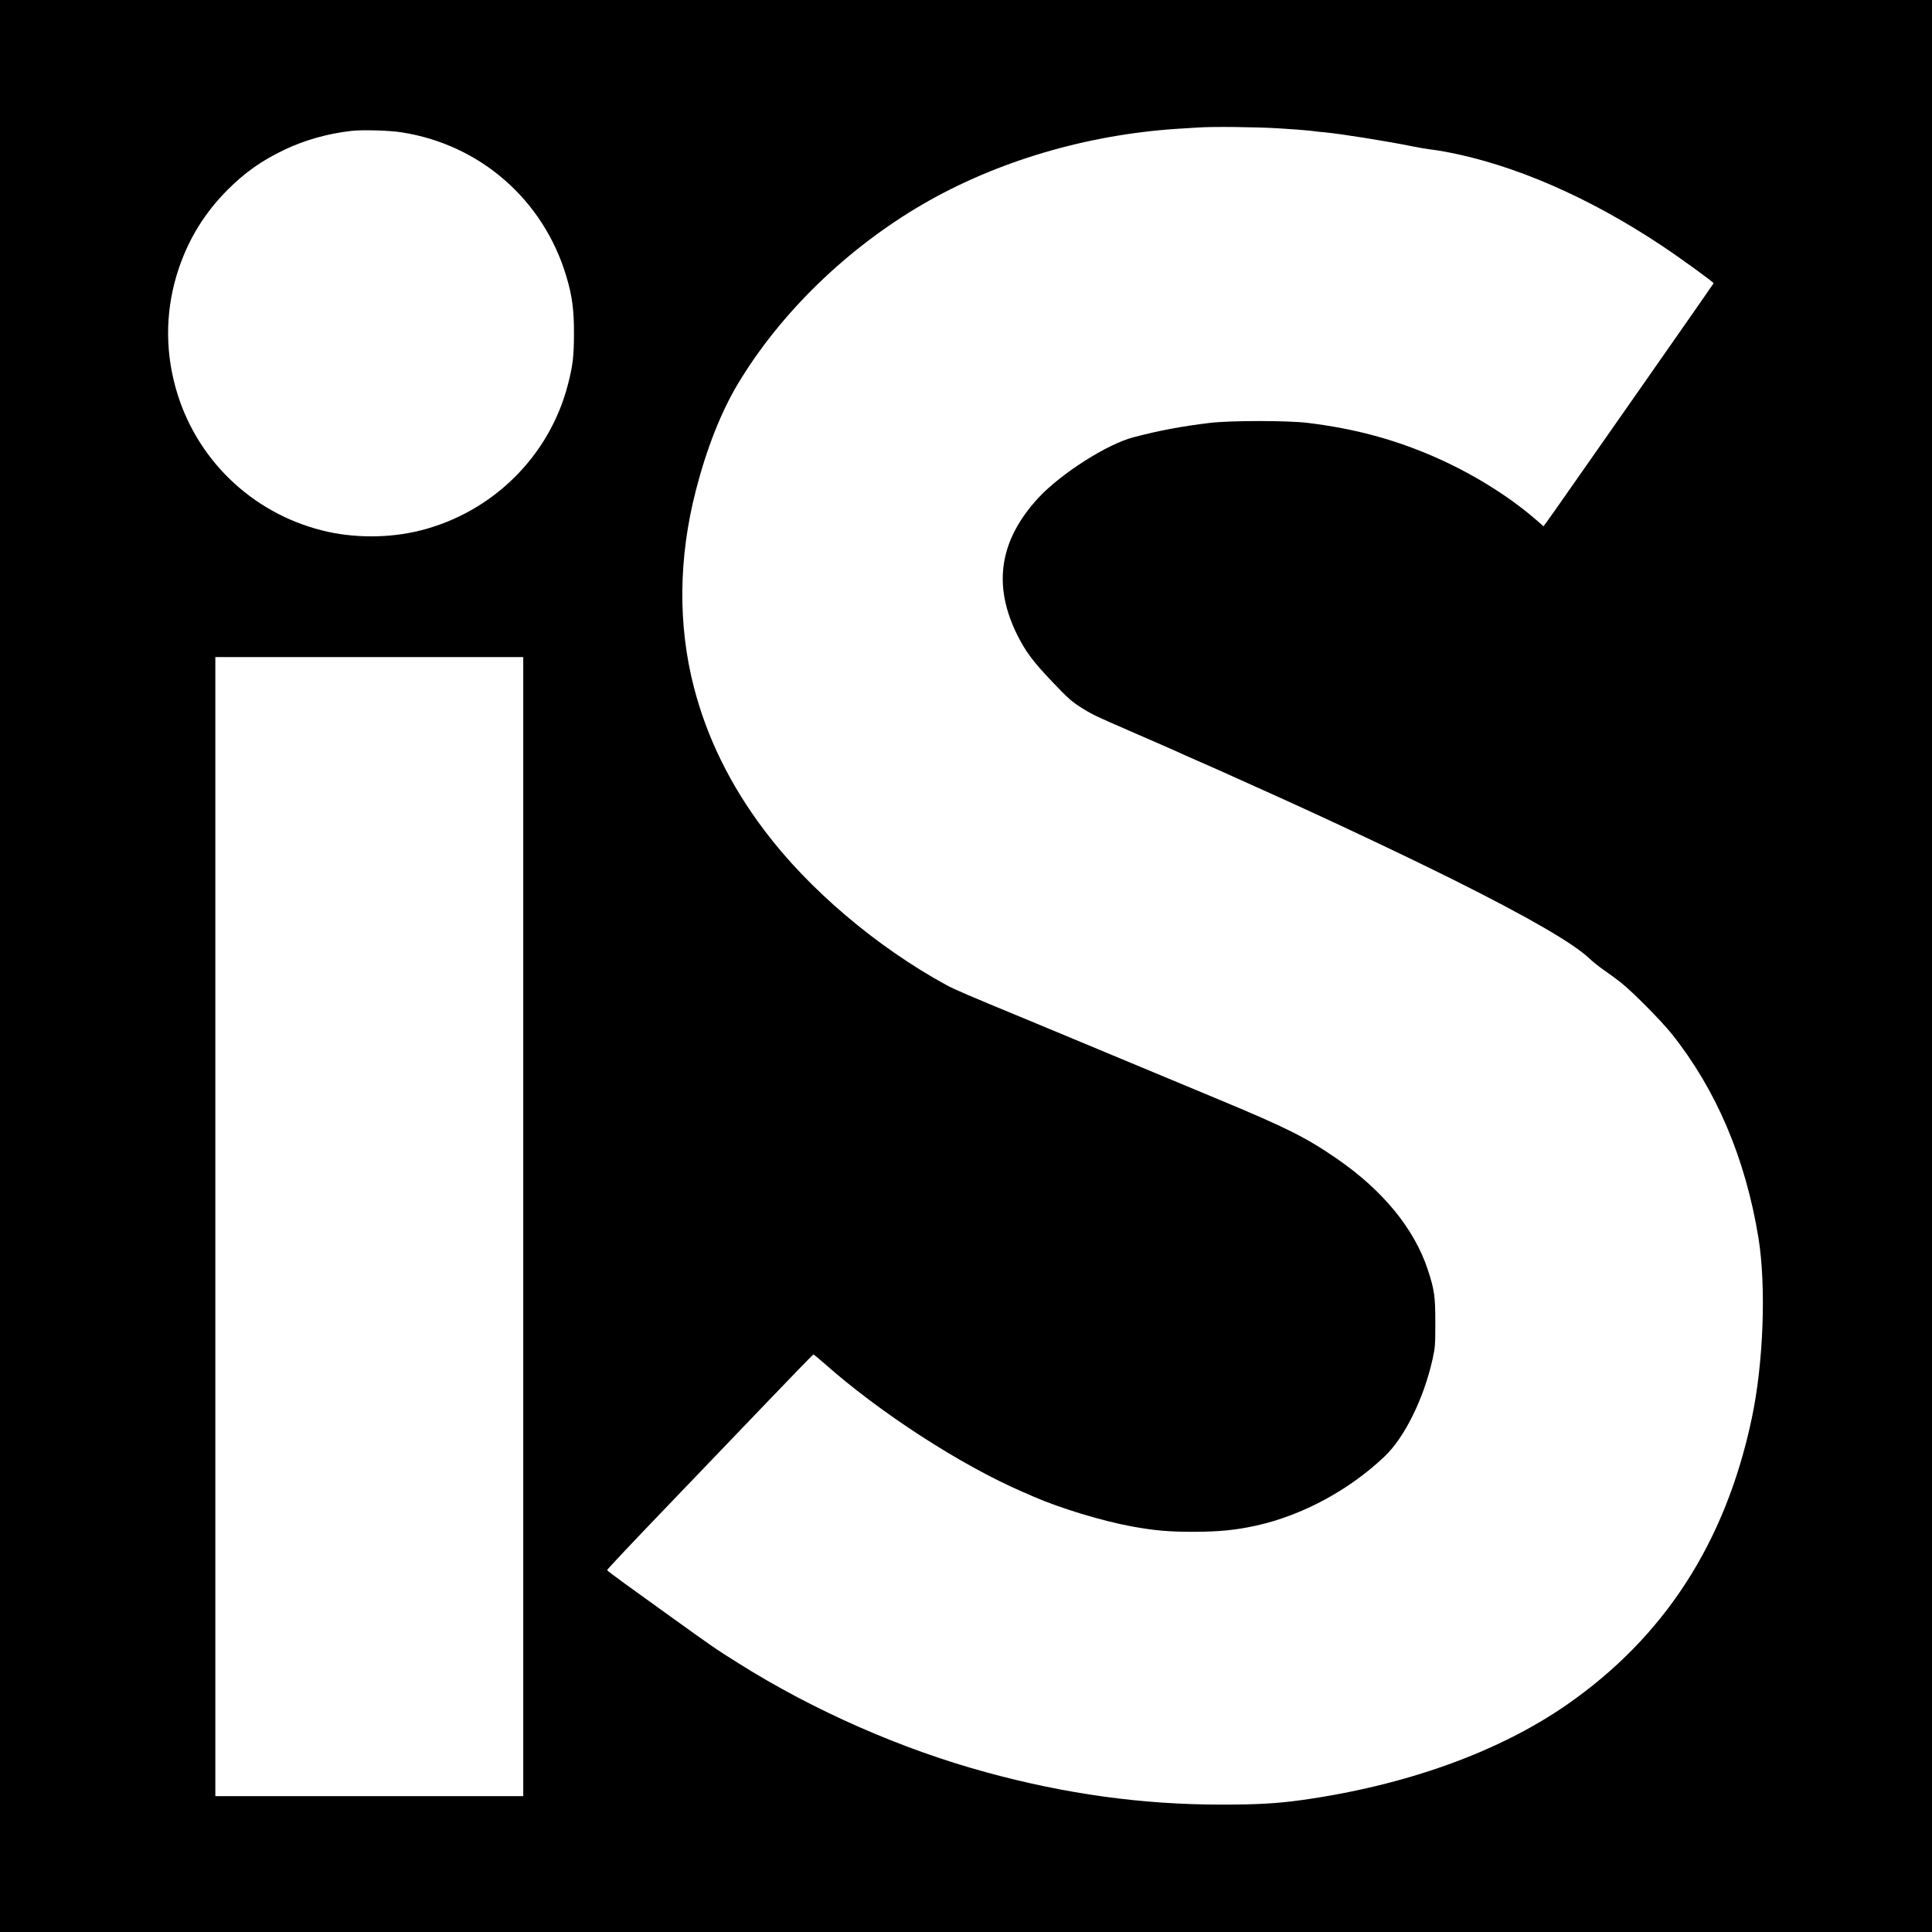 <?xml version="1.0" standalone="no"?>
<!DOCTYPE svg PUBLIC "-//W3C//DTD SVG 20010904//EN"
 "http://www.w3.org/TR/2001/REC-SVG-20010904/DTD/svg10.dtd">
<svg version="1.0" xmlns="http://www.w3.org/2000/svg"
 width="1920pt" height="1920pt" viewBox="0 0 1920 1920"
 preserveAspectRatio="xMidYMid meet">

<g transform="translate(0,1920) scale(0.1,-0.1)"
fill="#000000" stroke="none">
<path d="M0 9600 l0 -9600 9600 0 9600 0 0 9600 0 9600 -9600 0 -9600 0 0
-9600z m12700 8325 c135 -8 279 -19 320 -24 41 -6 107 -13 145 -16 168 -16
619 -88 875 -140 63 -13 142 -26 175 -30 33 -3 105 -15 160 -25 671 -127 1409
-447 2130 -925 173 -114 525 -369 525 -380 0 -2 -341 -491 -758 -1087 -417
-596 -784 -1119 -814 -1163 -31 -44 -70 -99 -88 -123 l-31 -42 -72 63 c-272
237 -639 464 -1012 627 -403 175 -788 279 -1255 337 -203 25 -770 25 -979 0
-280 -34 -499 -75 -755 -142 -263 -68 -722 -361 -946 -602 -389 -421 -458
-870 -208 -1368 83 -164 152 -257 341 -456 148 -156 194 -198 272 -248 124
-80 137 -86 541 -262 192 -83 378 -165 414 -181 36 -17 155 -70 265 -118 110
-48 232 -102 270 -120 39 -18 156 -70 260 -117 645 -288 1435 -660 1975 -929
741 -370 1193 -632 1348 -782 32 -30 95 -81 142 -113 47 -32 123 -88 170 -125
118 -94 398 -377 504 -509 442 -555 732 -1236 861 -2025 78 -482 51 -1243 -66
-1795 -260 -1232 -868 -2173 -1839 -2847 -680 -472 -1606 -804 -2642 -948
-240 -33 -438 -44 -788 -44 -787 0 -1542 104 -2335 320 -847 231 -1716 613
-2465 1084 -224 140 -274 175 -689 474 -146 105 -344 248 -440 317 -96 69
-176 130 -178 135 -2 5 259 282 580 616 320 334 780 814 1022 1066 242 253
444 461 448 461 4 1 52 -38 105 -85 548 -488 1359 -1014 1977 -1281 44 -19 94
-40 110 -48 263 -114 677 -240 970 -294 231 -42 371 -54 620 -54 251 1 417 17
620 62 457 101 926 354 1277 689 197 188 388 575 474 962 26 118 28 139 28
365 0 264 -9 326 -74 525 -133 406 -446 789 -900 1102 -308 213 -503 310
-1170 588 -305 127 -602 251 -660 275 -58 24 -166 69 -240 100 -74 31 -182 76
-240 100 -58 24 -166 69 -240 100 -74 31 -182 76 -240 100 -58 24 -204 85
-325 135 -521 215 -694 289 -765 328 -699 381 -1377 957 -1817 1544 -338 449
-568 919 -697 1418 -160 620 -153 1287 19 1955 107 416 250 779 416 1057 422
705 1085 1349 1839 1788 735 427 1627 691 2530 750 91 5 185 12 210 13 134 10
577 5 790 -8z m-8709 -40 c783 -122 1412 -673 1638 -1434 57 -191 76 -332 75
-566 0 -226 -12 -322 -61 -510 -184 -709 -747 -1265 -1462 -1446 -311 -79
-671 -79 -982 0 -708 179 -1261 720 -1454 1419 -109 393 -98 799 31 1182 102
303 261 558 488 786 174 173 334 286 561 395 200 96 433 162 666 188 110 13
379 5 500 -14z m1209 -10875 l0 -5660 -1530 0 -1530 0 0 5660 0 5660 1530 0
1530 0 0 -5660z"/>
</g>
</svg>
